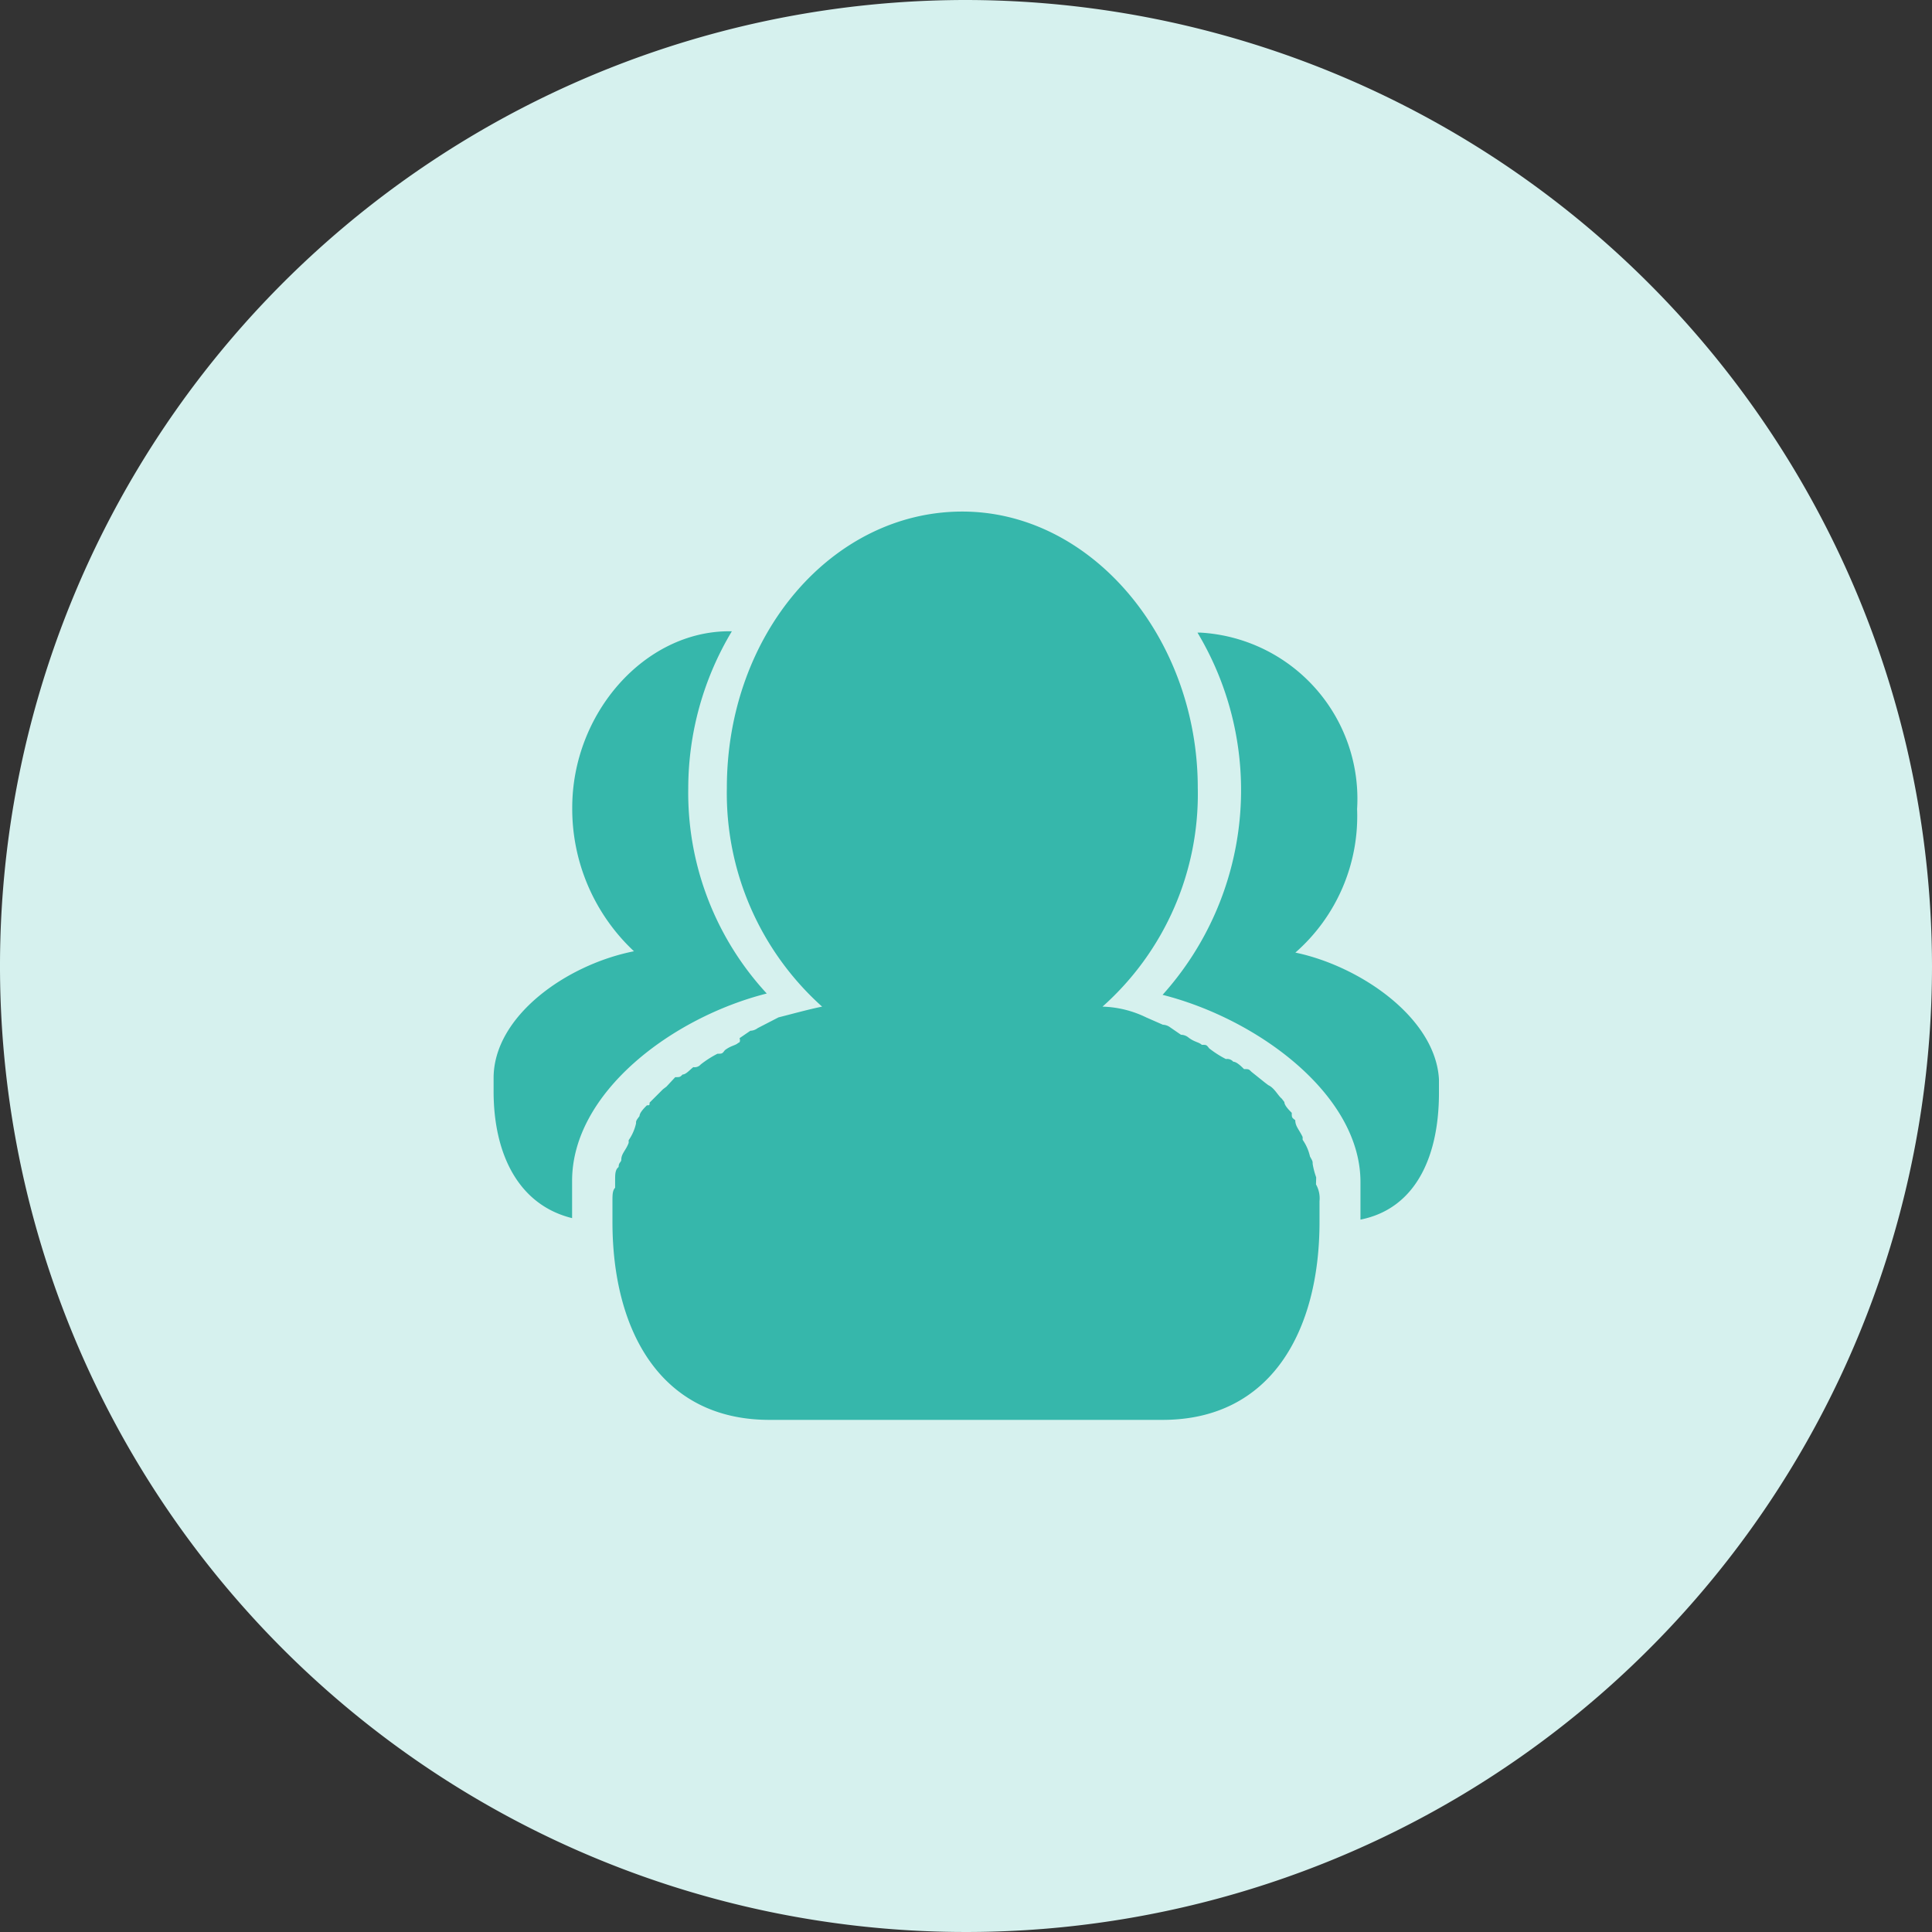 <svg xmlns="http://www.w3.org/2000/svg" width="55.056" height="55.056" viewBox="0 0 55.056 55.056"><rect x="0" y="0" width="55.056" height="55.056" fill="#333333" stroke="none"/><g transform="translate(-196.544 -425.626)"><circle cx="17" cy="17" r="17" transform="translate(208 439)" fill="#36b7ab"/><path d="M88.707,84.75a2.168,2.168,0,0,1-.1-.382c0-.076,0-.076-.076-.21a1.351,1.351,0,0,0-.21-.478V83.6c-.1-.21-.21-.306-.21-.478-.1-.076-.1-.076-.1-.21-.076-.076-.21-.21-.21-.306l-.076-.1c-.1-.076-.21-.306-.382-.382l-.1-.076-.382-.306c-.076-.076-.076-.076-.21-.076-.076-.076-.21-.21-.306-.21a.227.227,0,0,0-.21-.076,2.927,2.927,0,0,1-.478-.306c-.076-.1-.076-.1-.21-.1-.076-.076-.21-.076-.382-.21a.336.336,0,0,0-.21-.076l-.306-.21a.371.371,0,0,0-.21-.076l-.478-.21a3.023,3.023,0,0,0-1.243-.306,8.107,8.107,0,0,0,2.715-6.232c0-4.263-3.02-7.876-6.71-7.876s-6.71,3.479-6.71,7.876a8.162,8.162,0,0,0,2.715,6.232c-.382.076-.86.21-1.243.306l-.593.306a.371.371,0,0,1-.21.076l-.306.21c.038.134-.038.134-.038.134-.076.076-.21.076-.382.21-.076.1-.076.1-.21.1a2.928,2.928,0,0,0-.478.306.227.227,0,0,1-.21.076c-.1.076-.21.21-.306.21-.076.076-.076.076-.21.076l-.249.268-.1.076-.382.382c0,.076,0,.076-.076.076-.076.076-.21.21-.21.306-.1.134-.1.134-.1.21a1.351,1.351,0,0,1-.21.478v.076c-.076.21-.21.306-.21.478,0,.076-.076.076-.076.21-.1.076-.1.21-.1.382v.21c-.076.076-.076.21-.076.382v.593c0,3.1,1.376,5.639,4.473,5.639H84.329c3.1,0,4.473-2.543,4.473-5.639v-.593a.8.8,0,0,0-.1-.478ZM73.05,79.512a8.426,8.426,0,0,1-2.237-5.85,8.714,8.714,0,0,1,1.243-4.473H71.98c-2.409,0-4.473,2.332-4.473,5.028a5.558,5.558,0,0,0,1.759,4.091c-1.931.382-4,1.854-4,3.613V82.3c0,1.759.688,3.231,2.237,3.613V84.846C67.507,82.341,70.336,80.2,73.05,79.512Zm15.064-1.166a5.169,5.169,0,0,0,1.759-4.091A4.745,4.745,0,0,0,85.4,69.227h-.076a8.728,8.728,0,0,1-.994,10.323c2.715.688,5.639,2.848,5.639,5.334v1.071c1.548-.306,2.237-1.759,2.237-3.613v-.382C92.11,80.2,89.95,78.728,88.115,78.346Zm18.142.382A27.528,27.528,0,1,1,78.728,51.2,27.56,27.56,0,0,1,106.256,78.728Z" transform="translate(145.344 374.426)" fill="#d6f1ee"/></g></svg>
